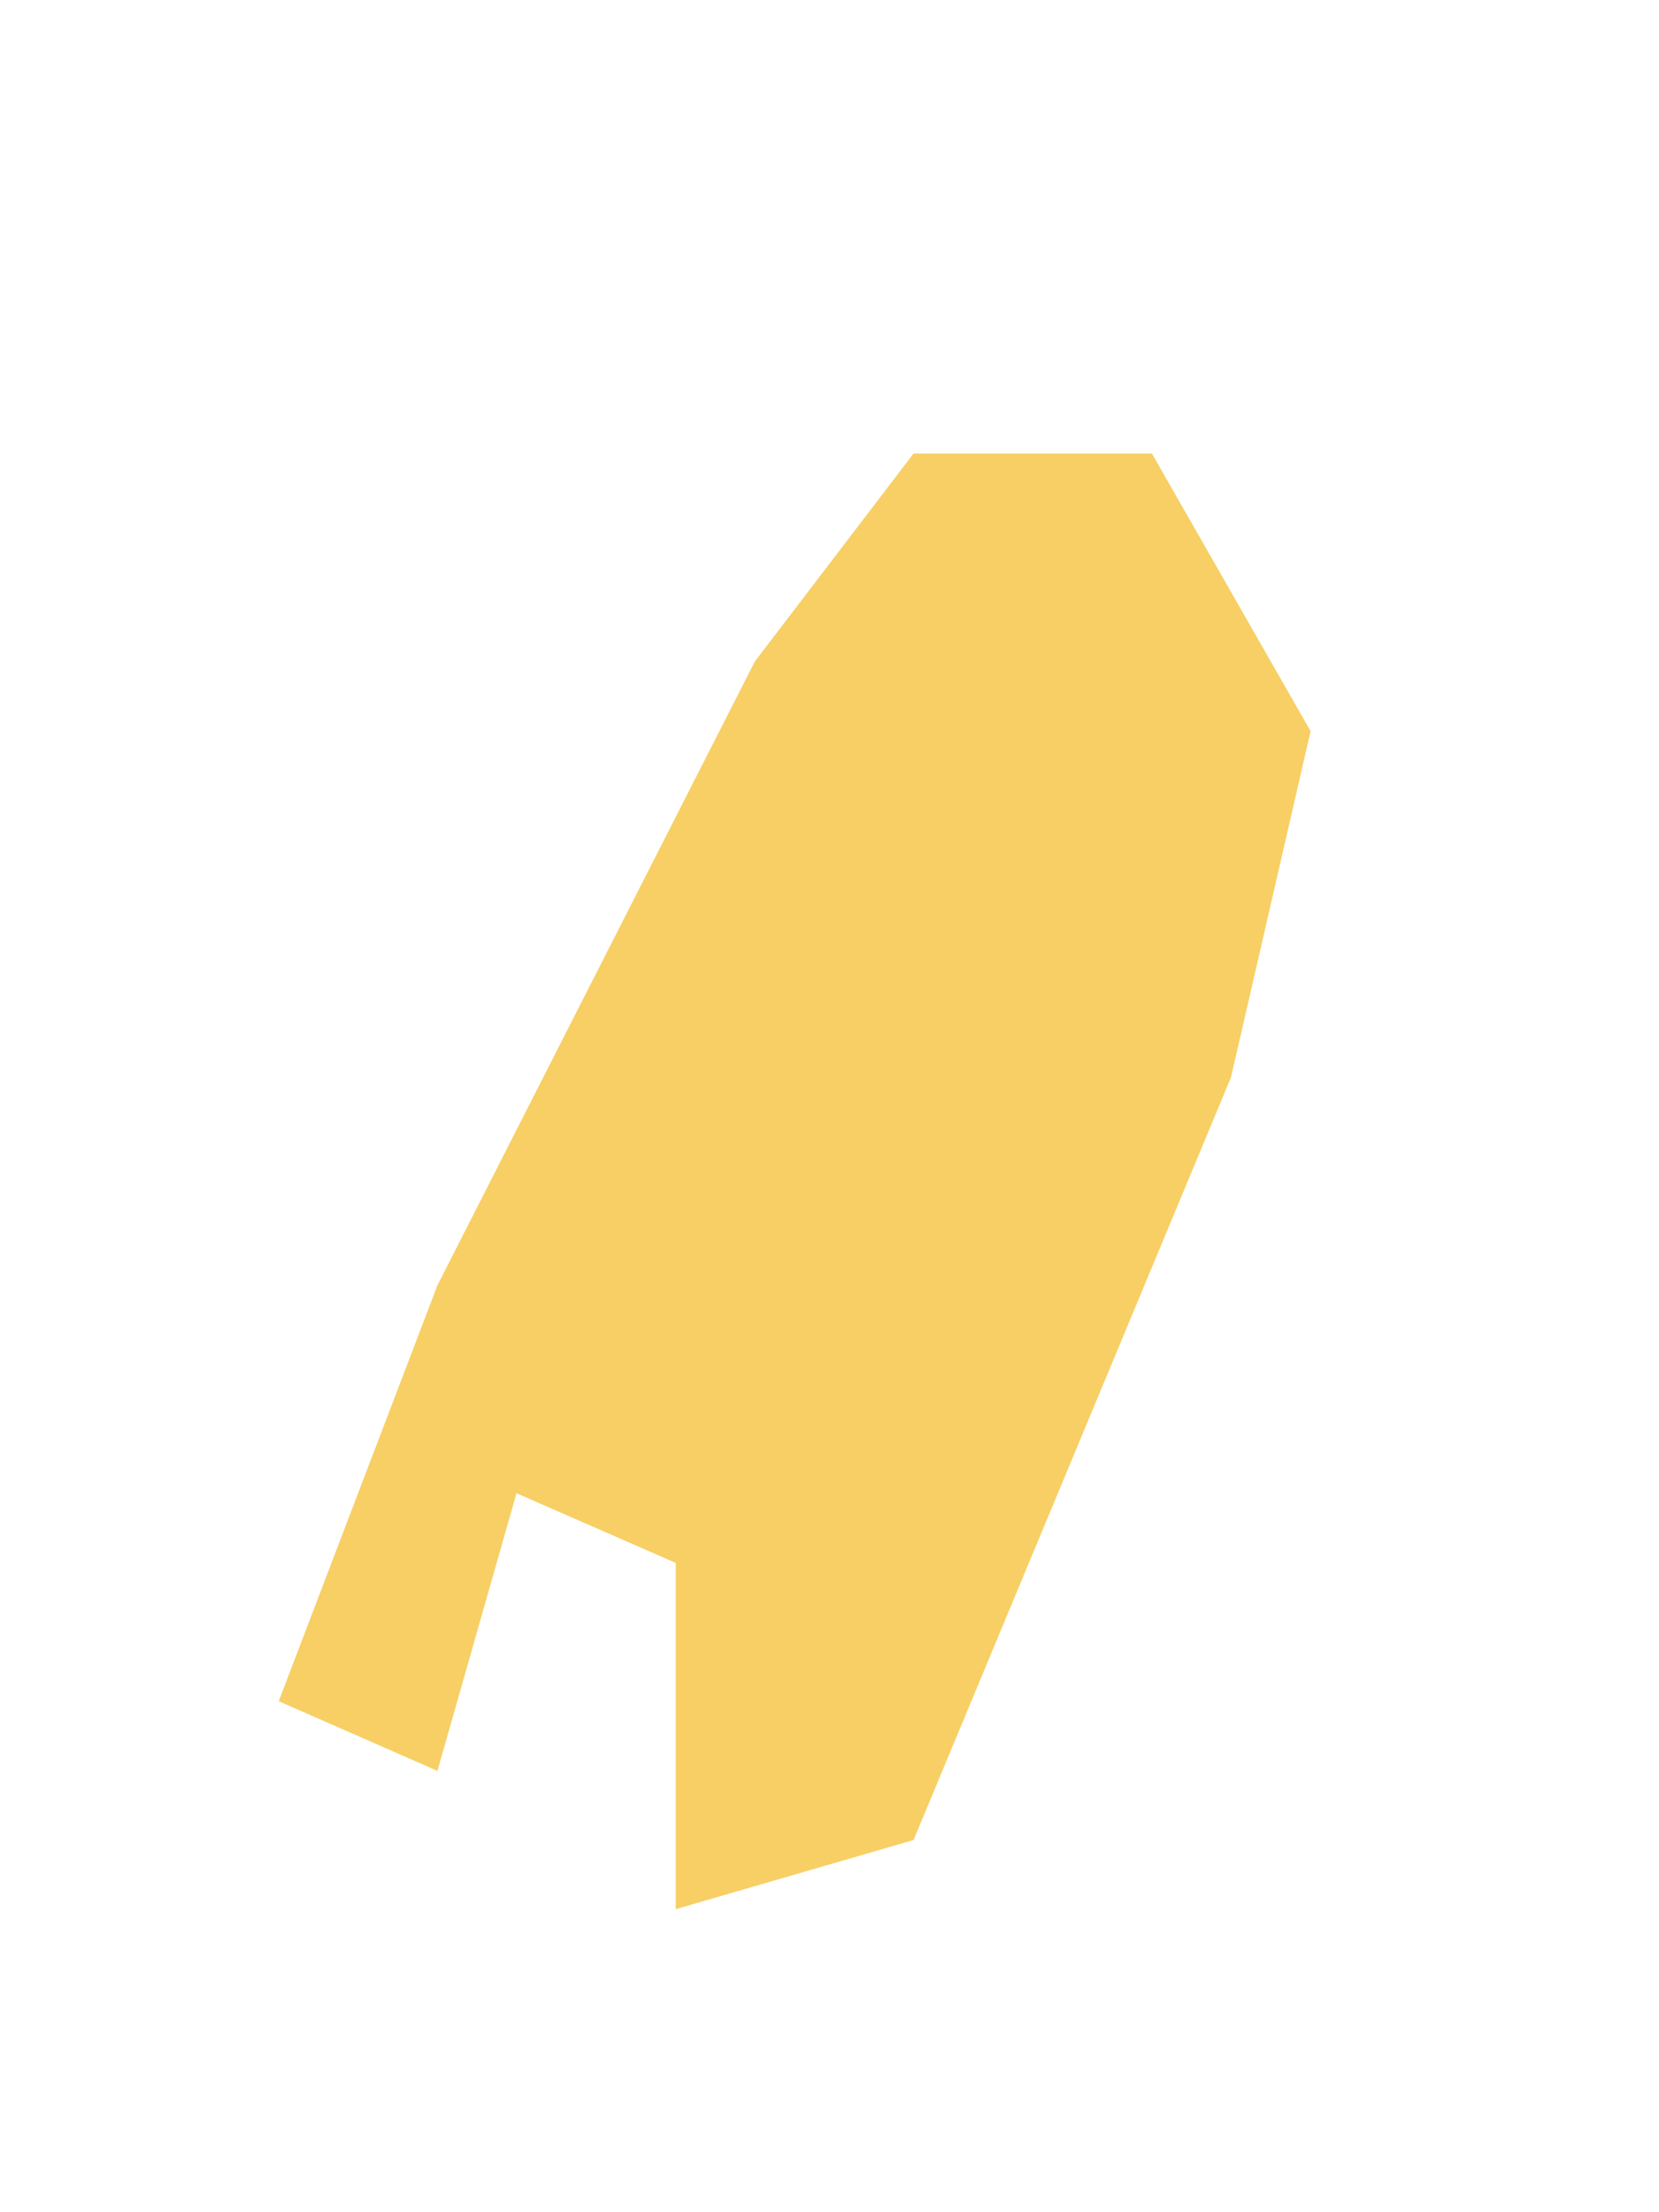 <svg width="3" height="4" viewBox="0 0 3 4" fill="none" xmlns="http://www.w3.org/2000/svg">
<path d="M1.652 0.82H2.083L2.37 1.322L2.226 1.948L1.652 3.327L1.222 3.452V2.826L0.934 2.7L0.791 3.202L0.504 3.076L0.791 2.324L1.365 1.196L1.652 0.82Z" fill="#F7CF65"/>
</svg>
